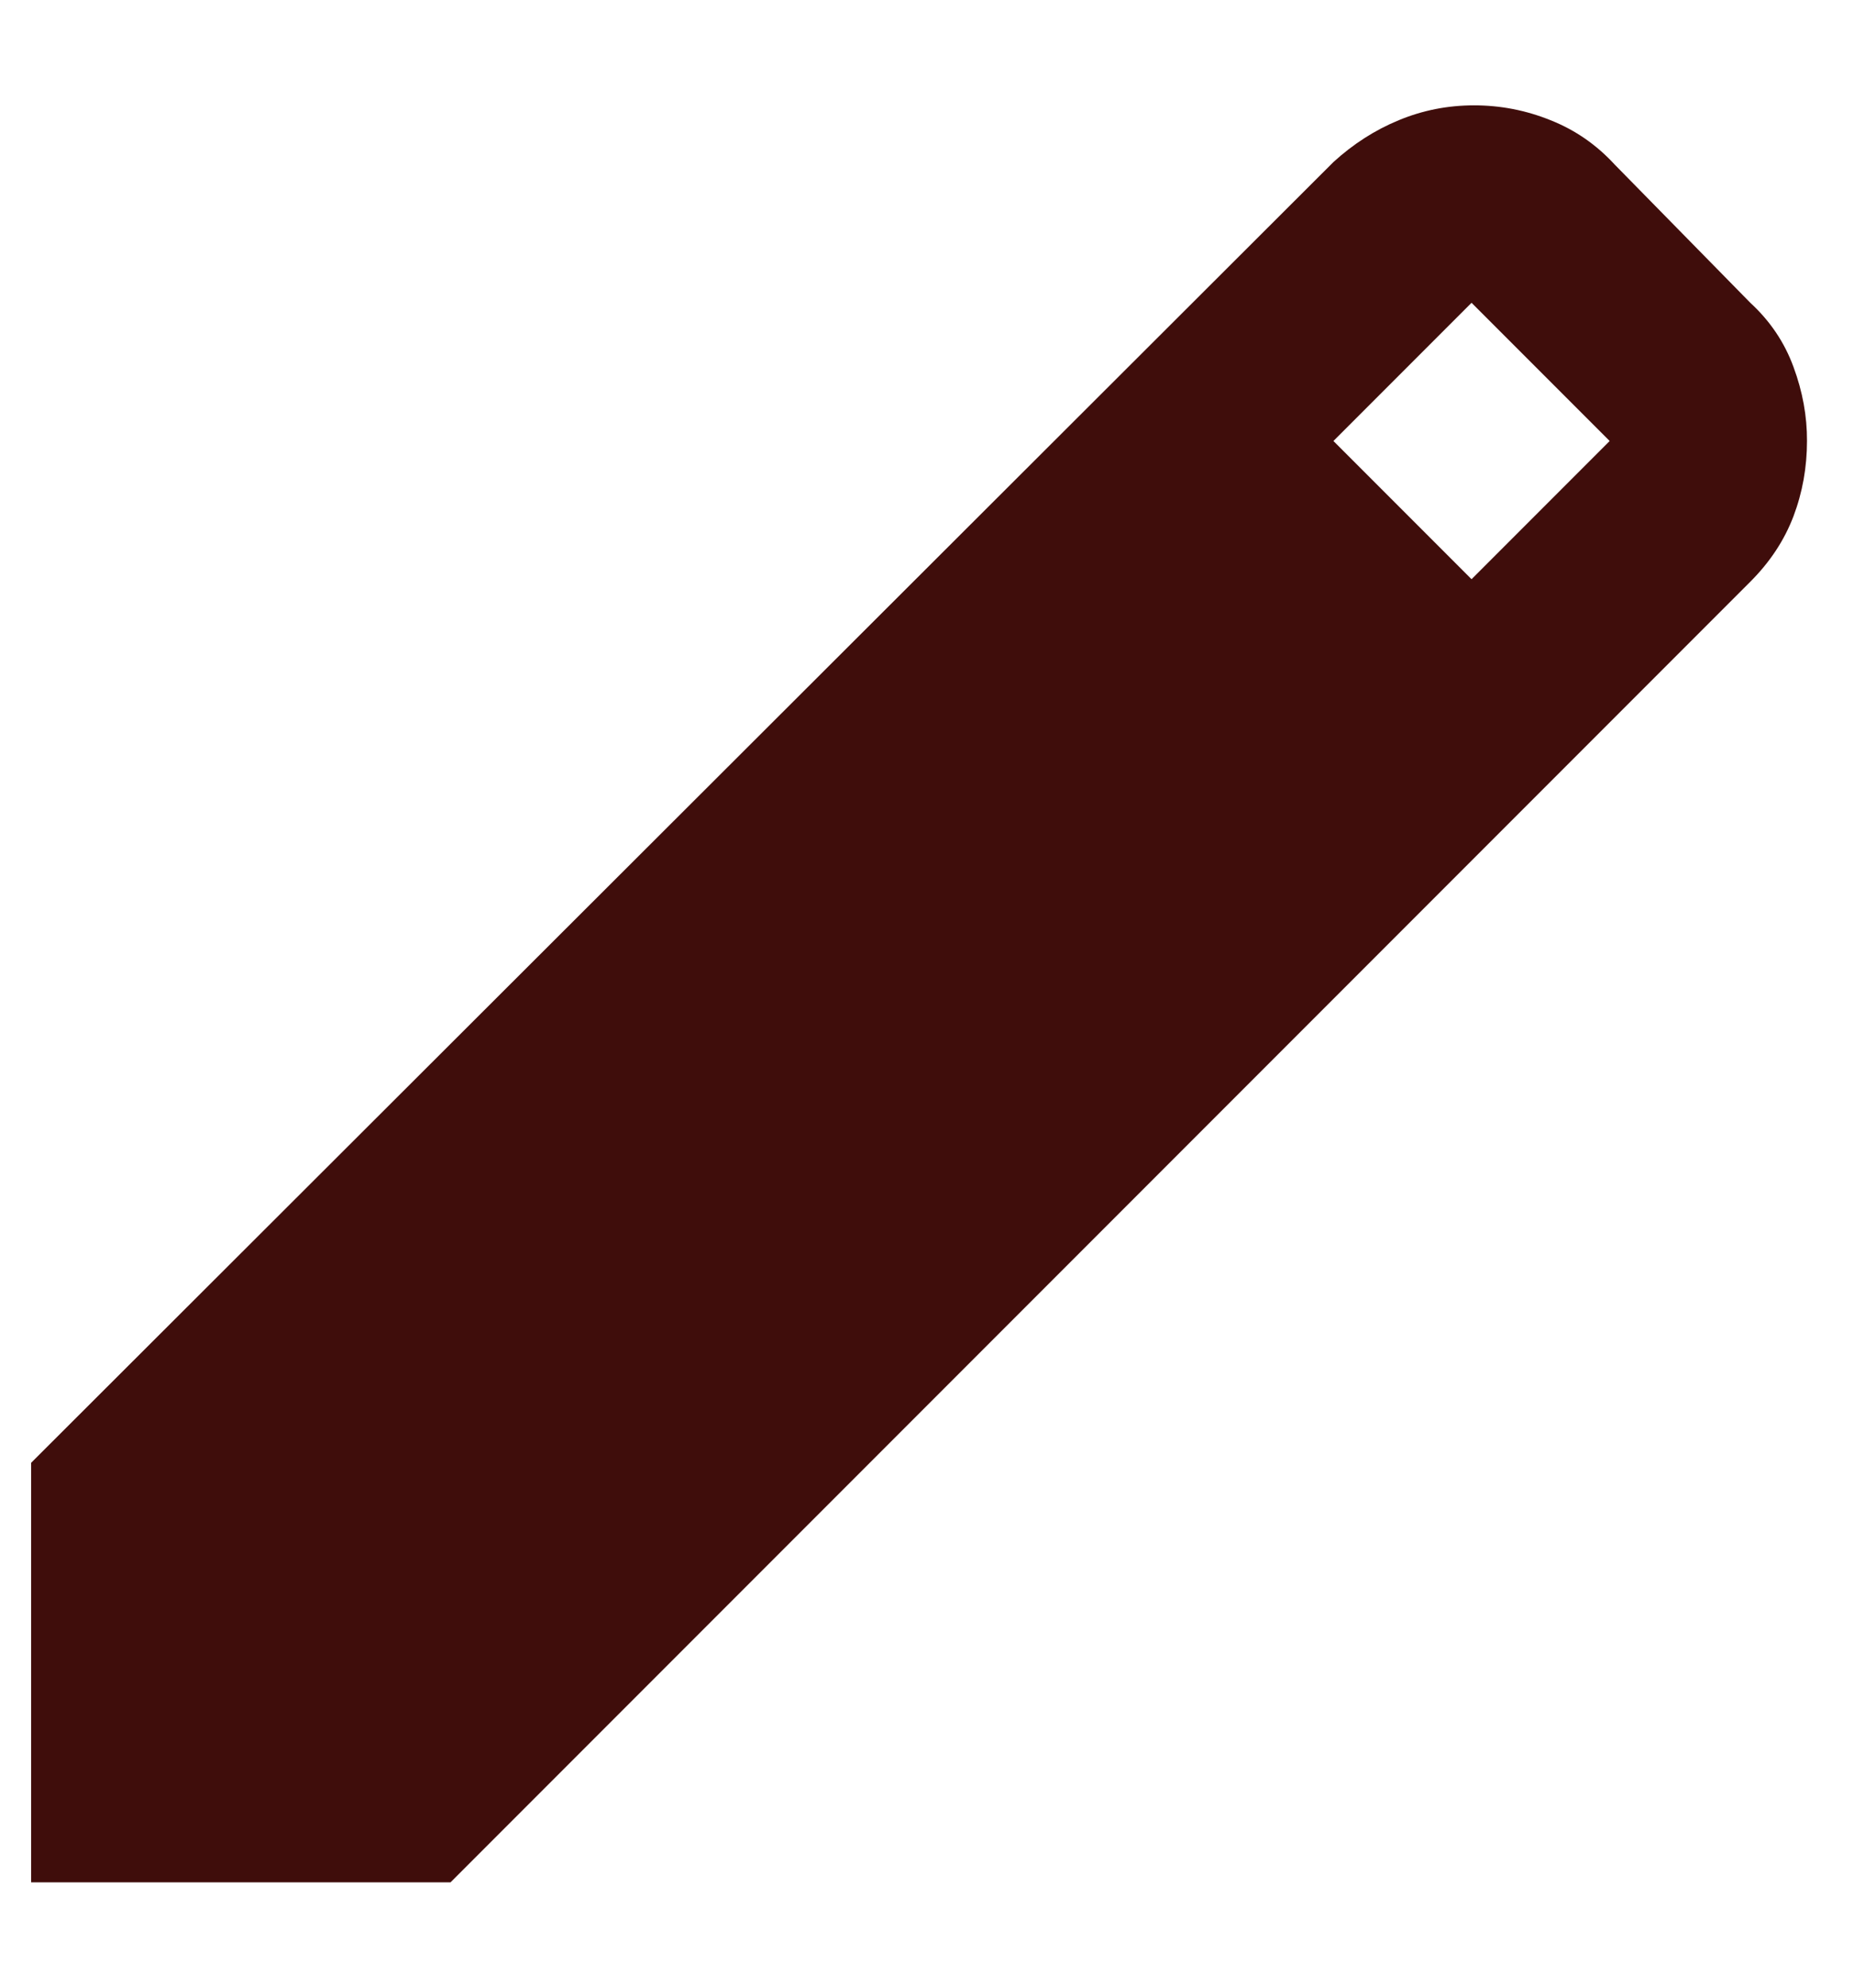 <svg width="14" height="15" viewBox="0 0 14 15" fill="none" xmlns="http://www.w3.org/2000/svg">
<path d="M0.235 14.205V11.039L10.069 1.223C10.218 1.087 10.383 0.981 10.563 0.907C10.744 0.832 10.933 0.795 11.131 0.795C11.33 0.795 11.522 0.832 11.708 0.907C11.895 0.981 12.056 1.093 12.193 1.242L13.217 2.285C13.366 2.422 13.475 2.583 13.543 2.769C13.612 2.955 13.646 3.142 13.645 3.328C13.645 3.527 13.611 3.716 13.543 3.896C13.474 4.077 13.366 4.241 13.217 4.39L3.402 14.205H0.235ZM11.112 4.371L12.155 3.328L11.112 2.285L10.069 3.328L11.112 4.371Z" fill="#3F0D0B"/>
</svg>
